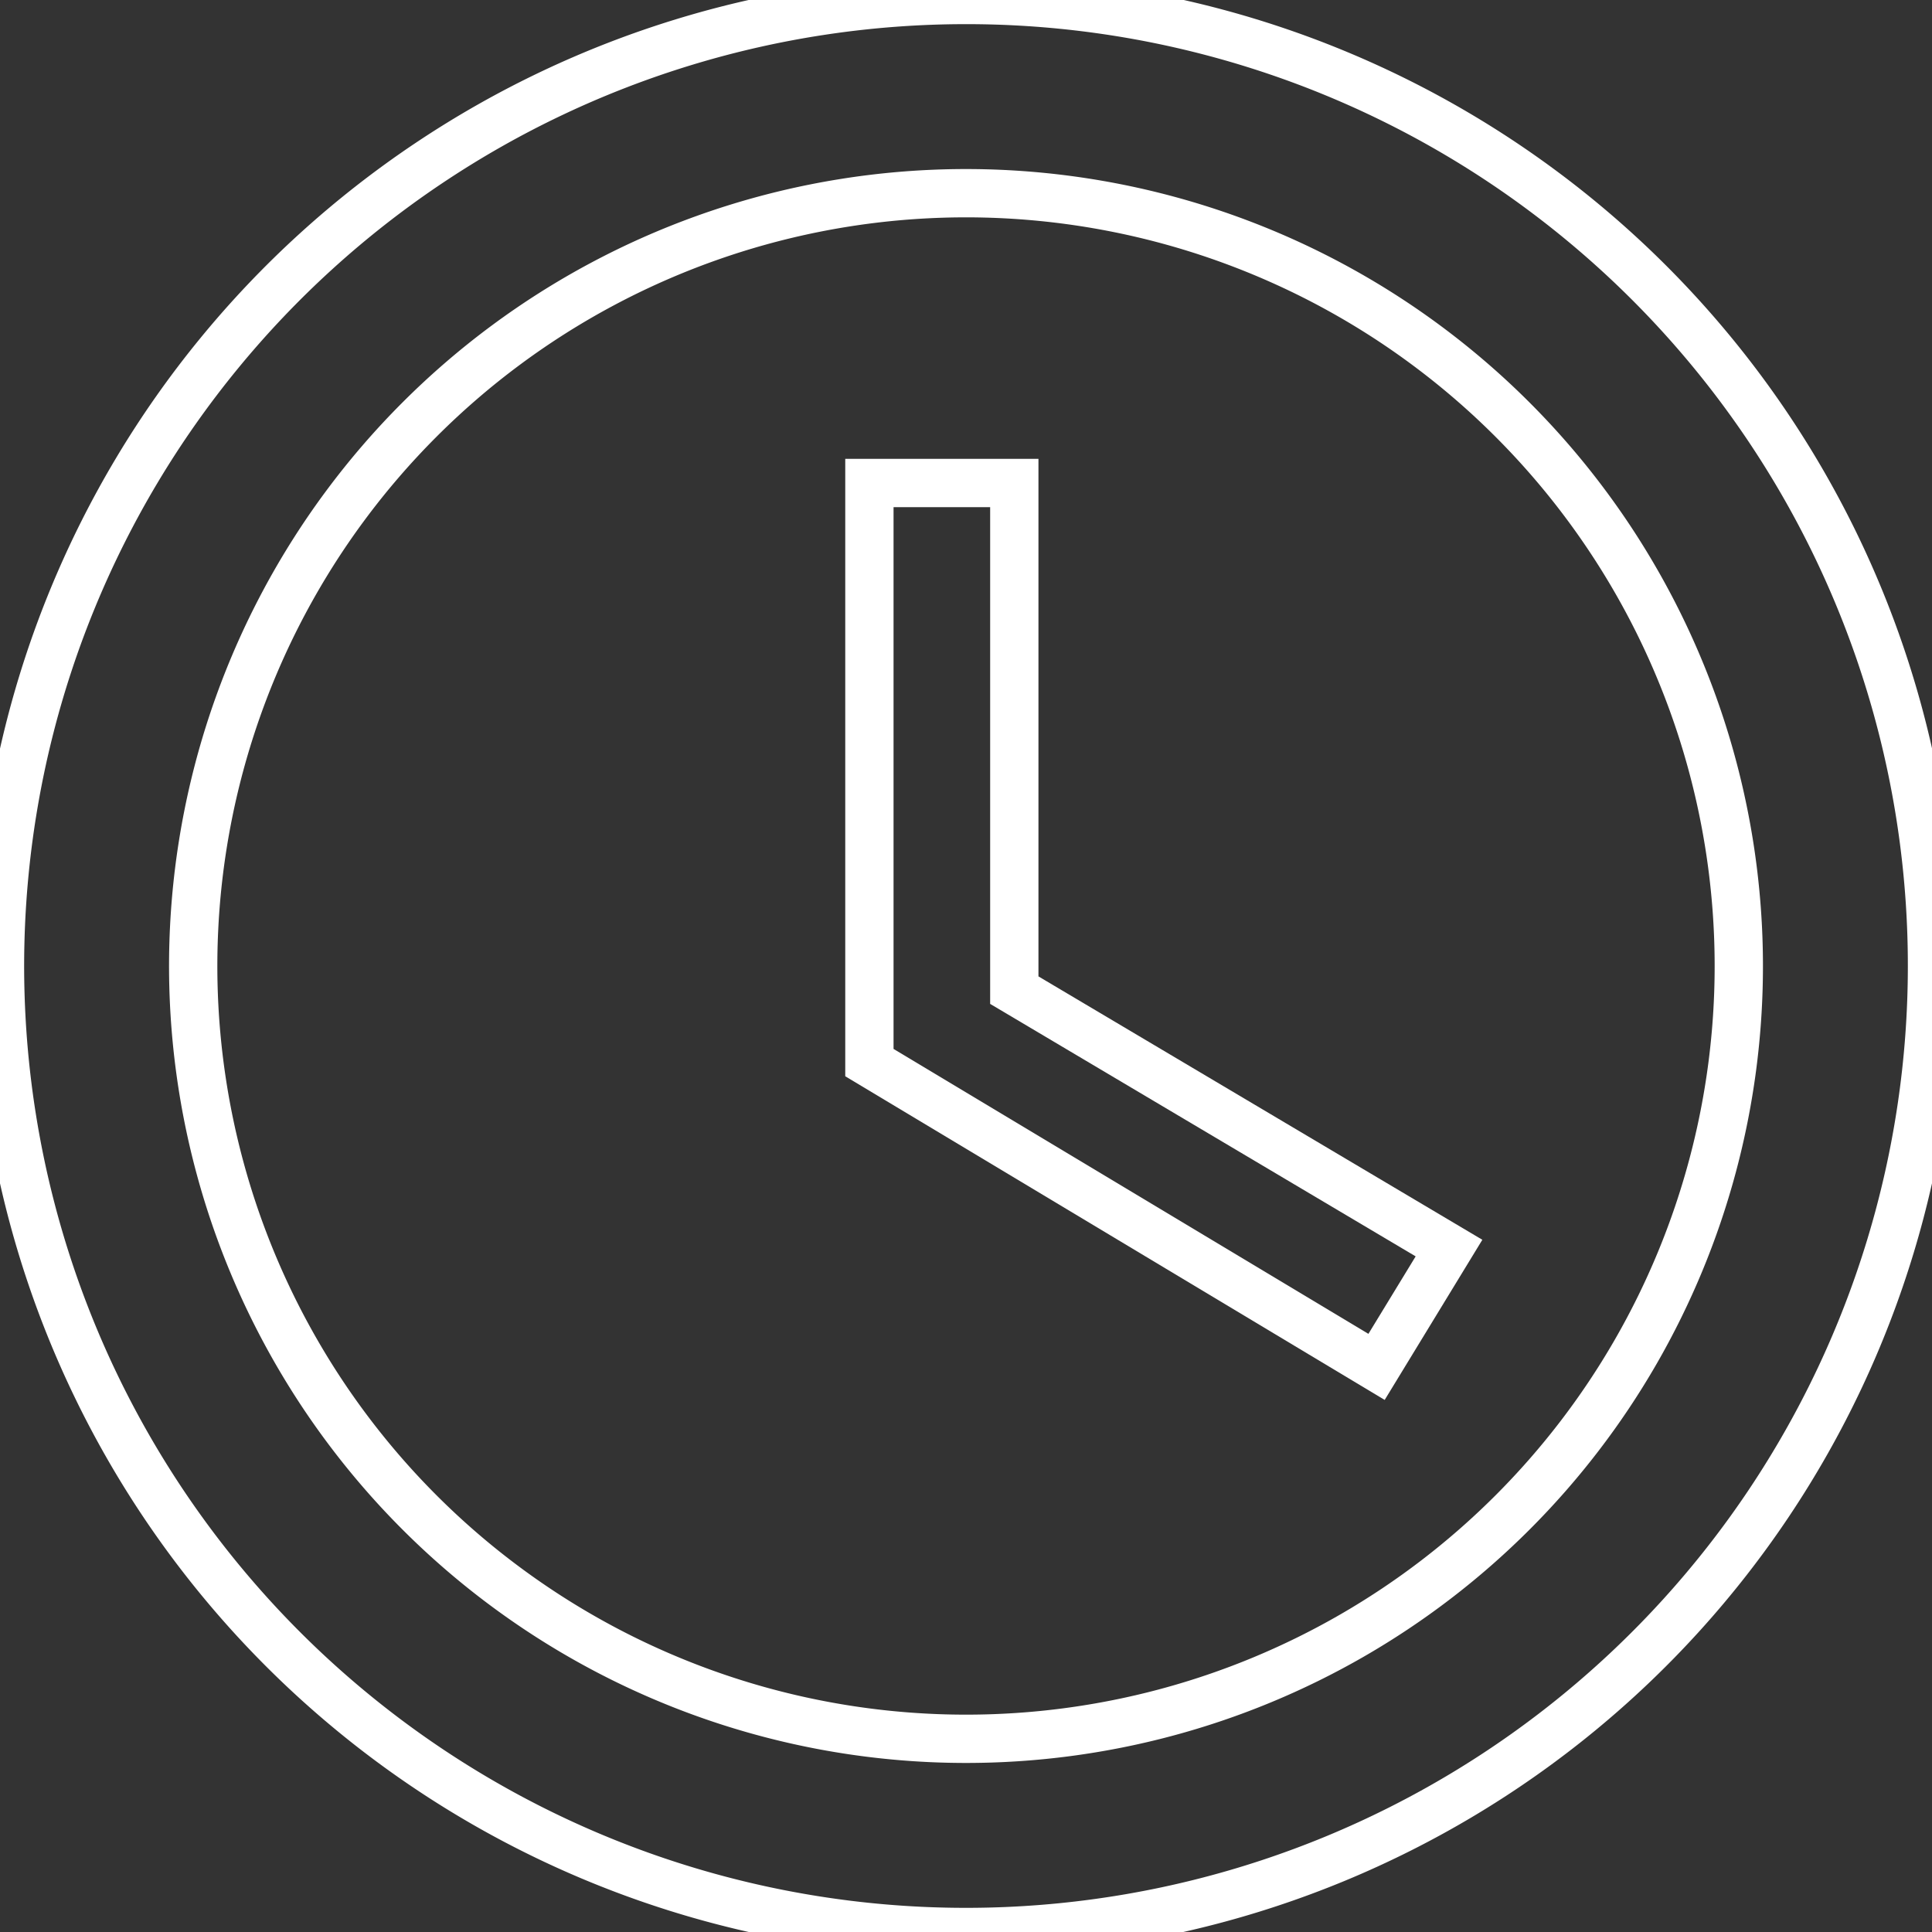 <svg id="Layer_1" data-name="Layer 1" xmlns="http://www.w3.org/2000/svg" viewBox="0 0 20 20">
  <rect x="0" y="0" width="20" height="20" fill="#333333" stroke="none"/>
  <defs>
    <style>
      .cls-1 {
        fill: none;
        stroke: #fff;
        stroke-miterlimit: 10;
        stroke-width: 0.5px;
      }
    </style>
  </defs>
  <title>icons white line</title>
  <g>
    <path class="cls-1" d="M9.99,0A10,10,0,1,0,20,10,9.995,9.995,0,0,0,9.99,0ZM10,18a8,8,0,1,1,8-8A7.998,7.998,0,0,1,10,18Z"/>
    <path class="cls-1" d="M10.5,5H9v6l5.25,3.15L15,12.92l-4.5-2.67Z"/>
  </g>
</svg>
